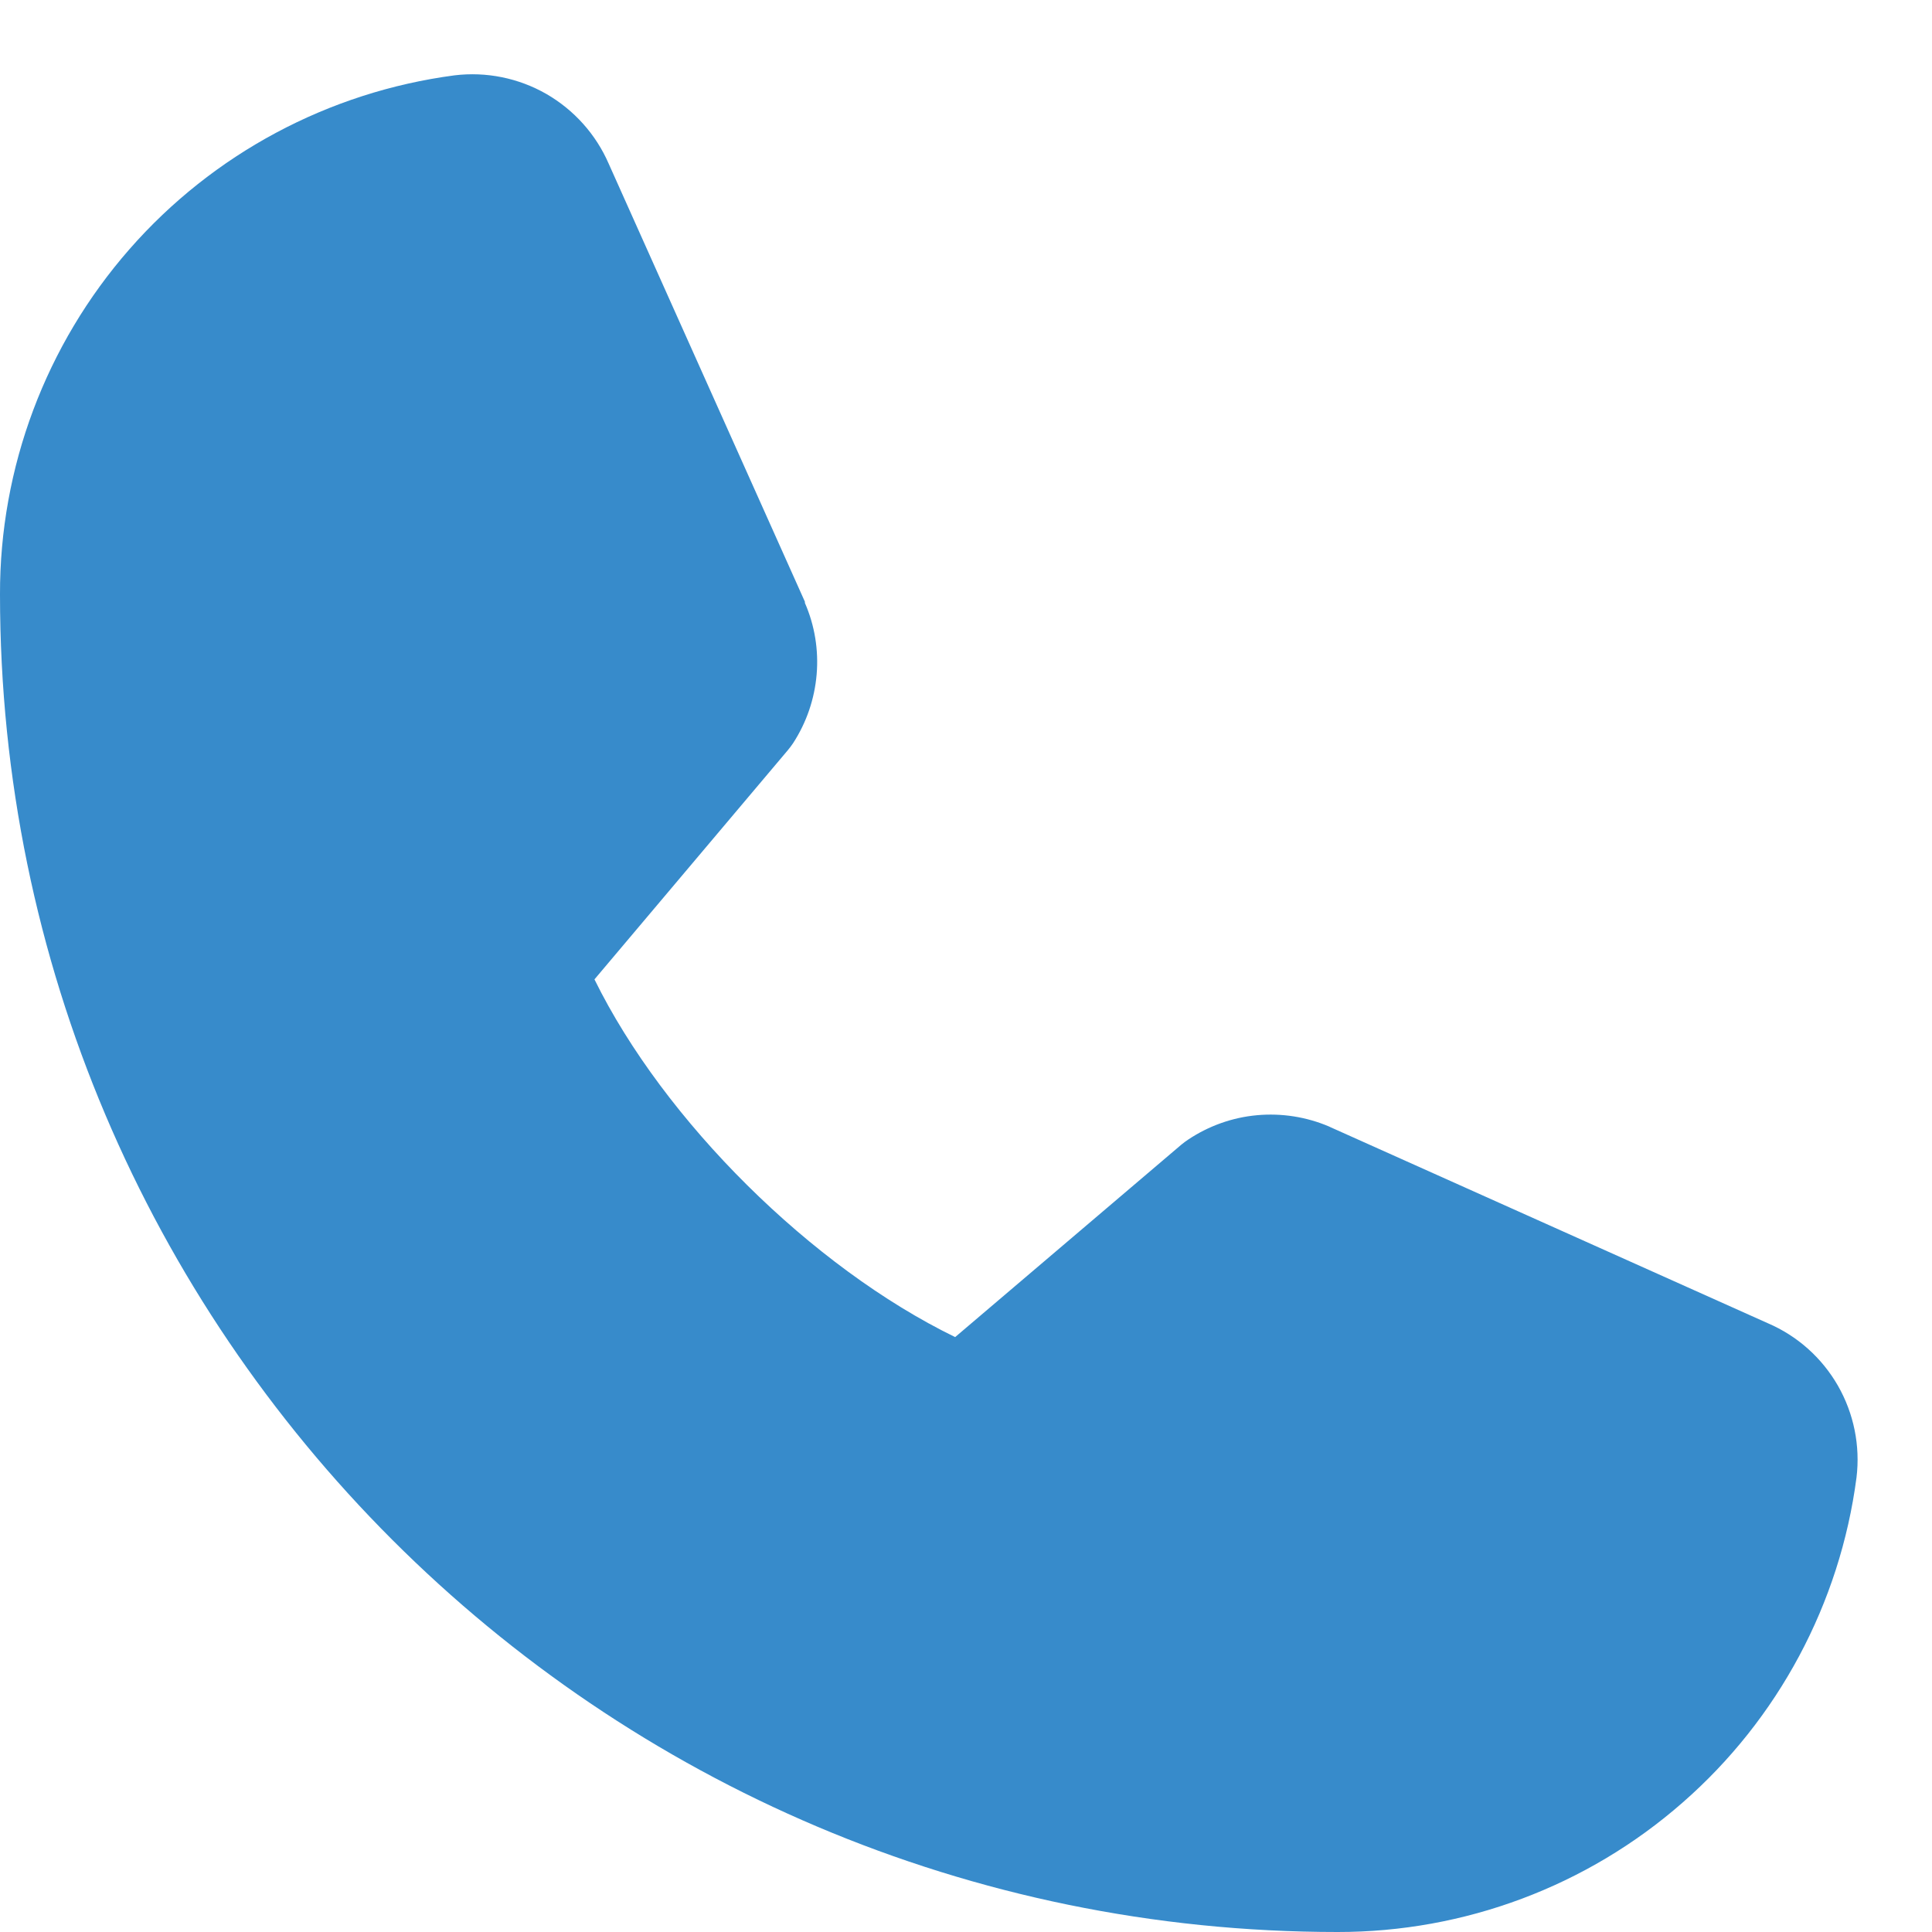 <svg width="13" height="13" viewBox="0 0 13 13" fill="none" xmlns="http://www.w3.org/2000/svg">
<path d="M12.492 9.942C12.381 10.789 11.965 11.567 11.322 12.129C10.68 12.692 9.854 13.001 9 13C4.038 13 5.6554e-06 8.962 5.6554e-06 4C-0.002 3.146 0.308 2.32 0.871 1.677C1.433 1.035 2.211 0.619 3.058 0.507C3.272 0.481 3.489 0.525 3.676 0.632C3.863 0.74 4.01 0.904 4.096 1.102L5.416 4.049V4.057C5.482 4.208 5.509 4.374 5.495 4.538C5.481 4.703 5.427 4.861 5.337 5C5.326 5.017 5.314 5.032 5.301 5.048L4 6.59C4.468 7.542 5.463 8.528 6.427 8.997L7.948 7.703C7.963 7.69 7.979 7.679 7.995 7.668C8.133 7.576 8.292 7.519 8.458 7.504C8.624 7.489 8.79 7.515 8.943 7.58L8.951 7.584L11.896 8.904C12.094 8.989 12.259 9.136 12.367 9.324C12.474 9.511 12.518 9.728 12.492 9.942Z" fill="#378BCB"/>
</svg>
